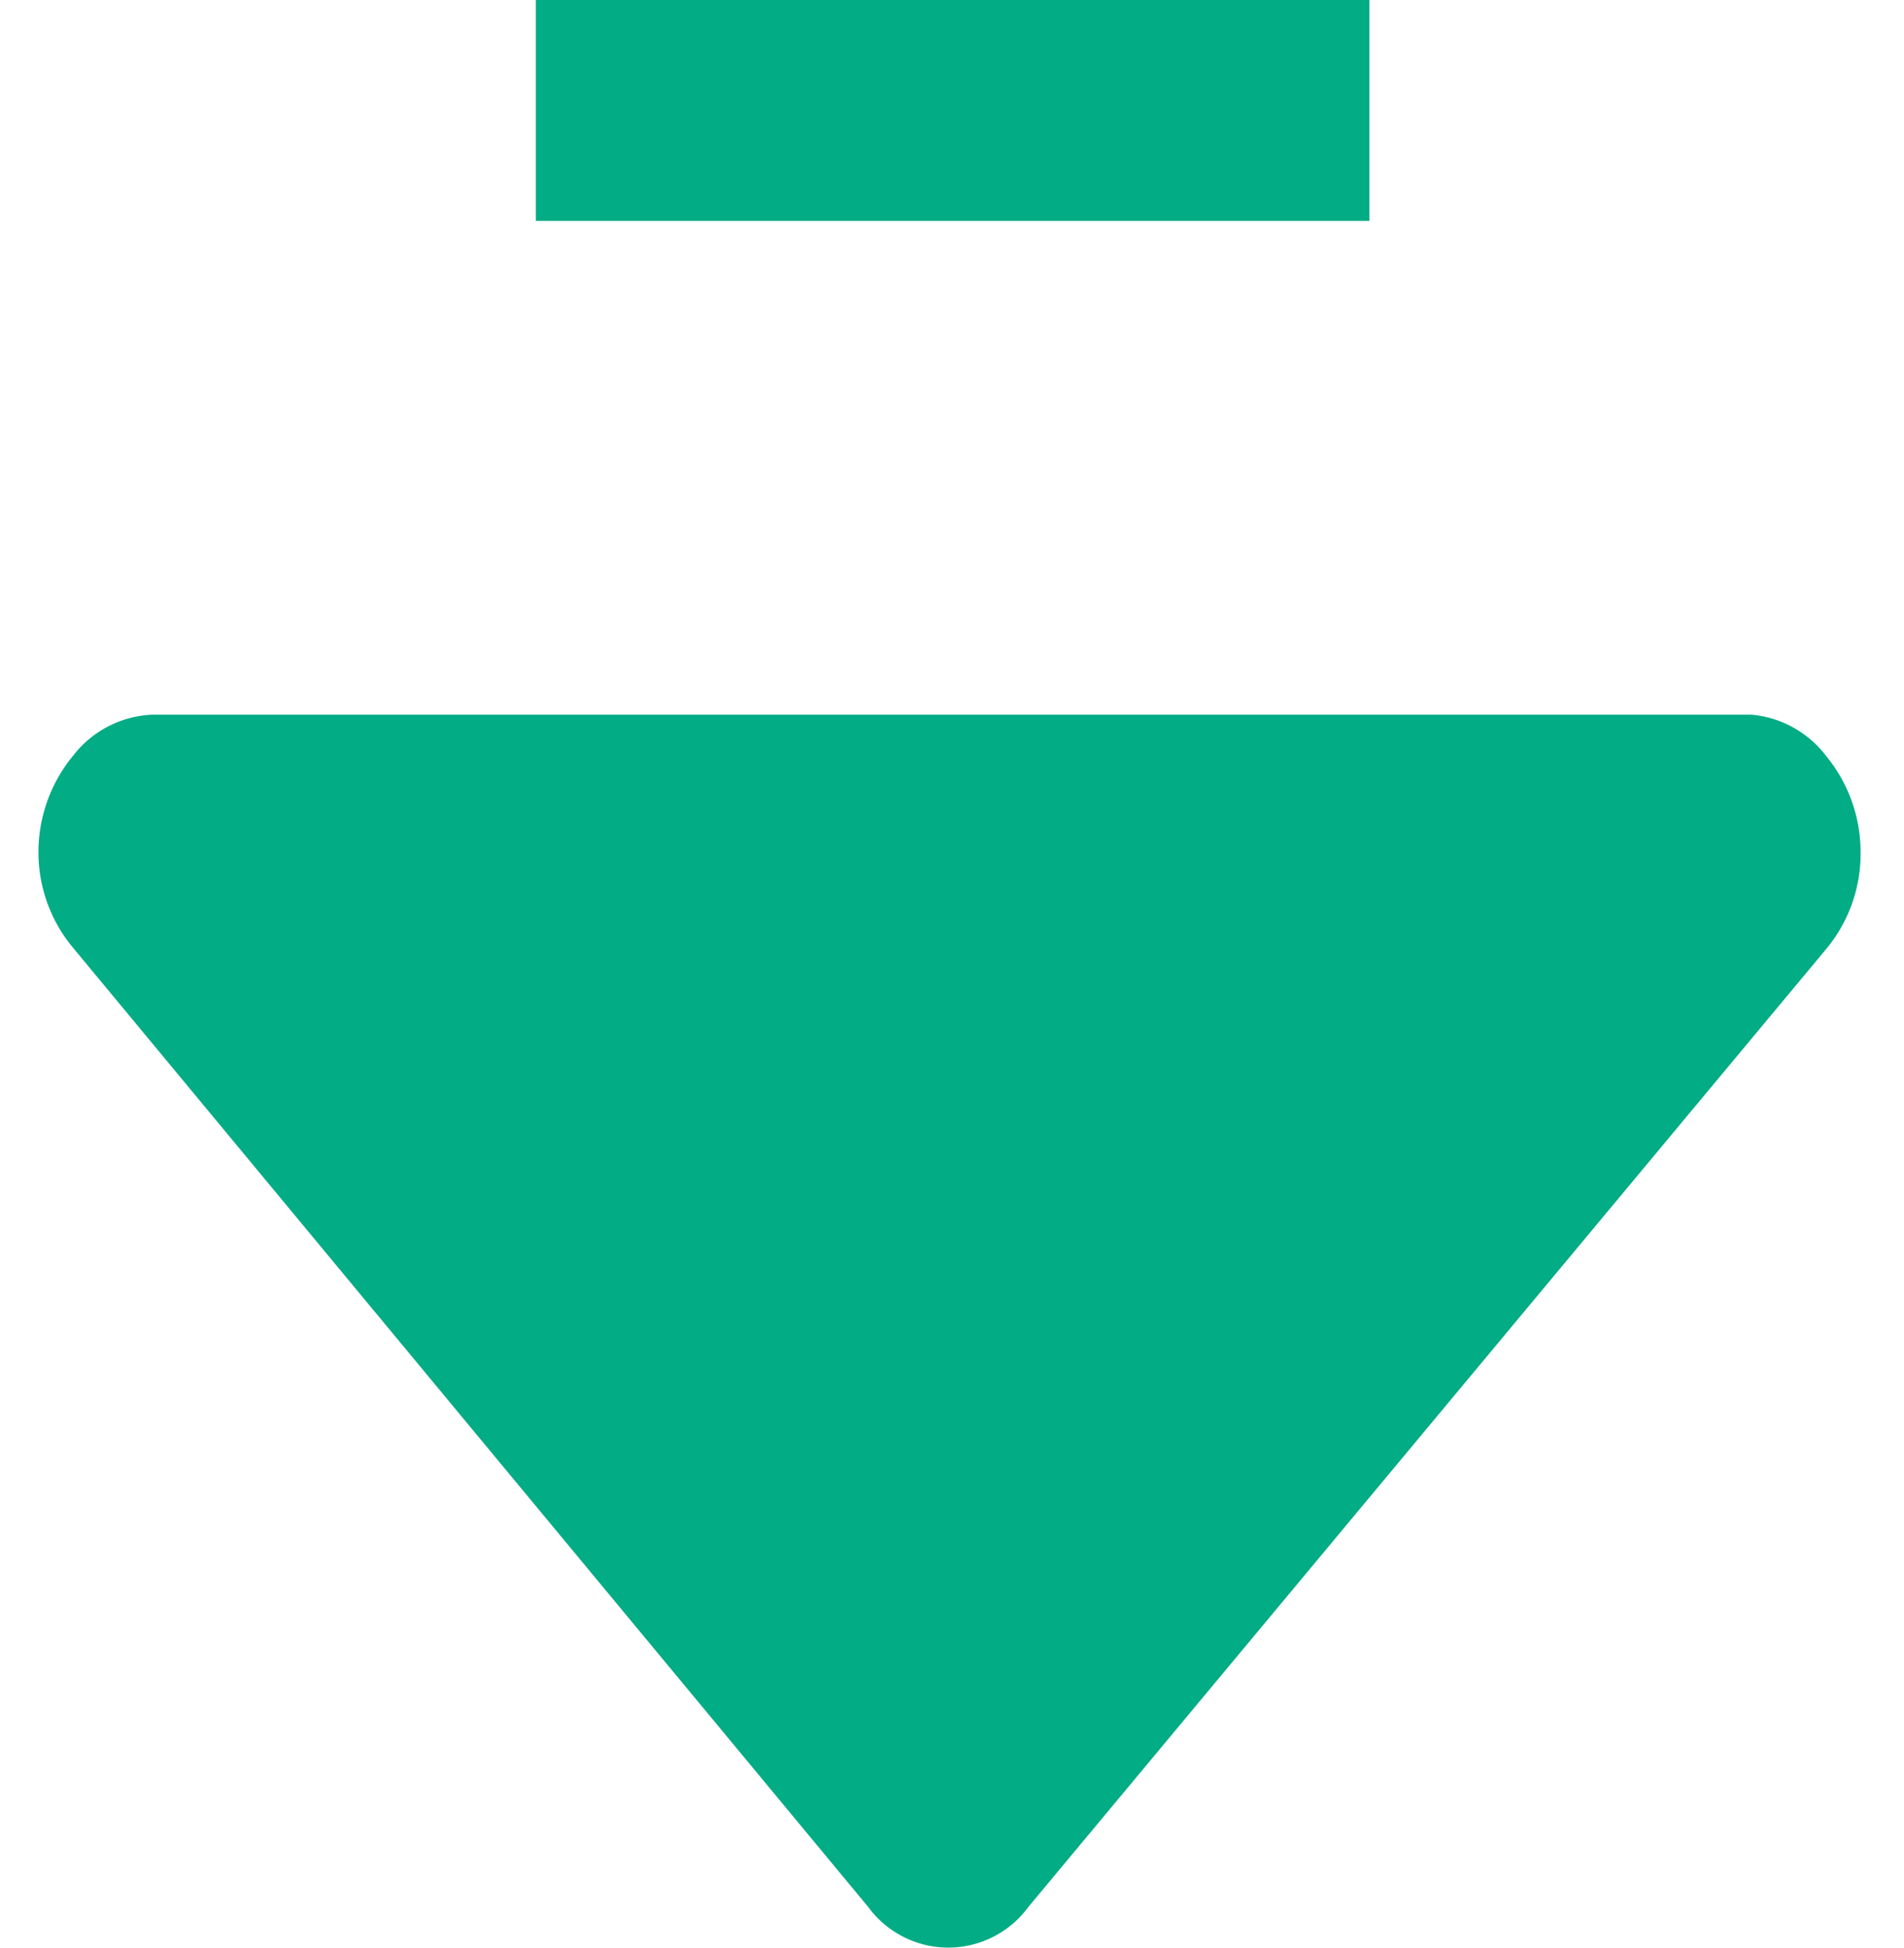 <svg xmlns="http://www.w3.org/2000/svg" viewBox="0 0 15.35 15.7"><defs><style>.cls-1{fill:#02ac85;}.cls-2{fill:none;}</style></defs><g id="Layer_2" data-name="Layer 2"><g id="Layer_1-2" data-name="Layer 1"><g id="downdist"><path class="cls-1" d="M14.12,5.76H1.23a.85.85,0,0,0-.64.33,1.22,1.22,0,0,0-.28.78,1.2,1.2,0,0,0,.28.77L7,15.37a.8.8,0,0,0,1.29,0l6.44-7.73A1.2,1.2,0,0,0,15,6.87a1.22,1.22,0,0,0-.28-.78A.85.85,0,0,0,14.12,5.76Z"/><rect class="cls-1" x="4.32" width="6.72" height="1.78"/><rect class="cls-2" y="0.09" width="15.35" height="15.53"/></g></g></g></svg>